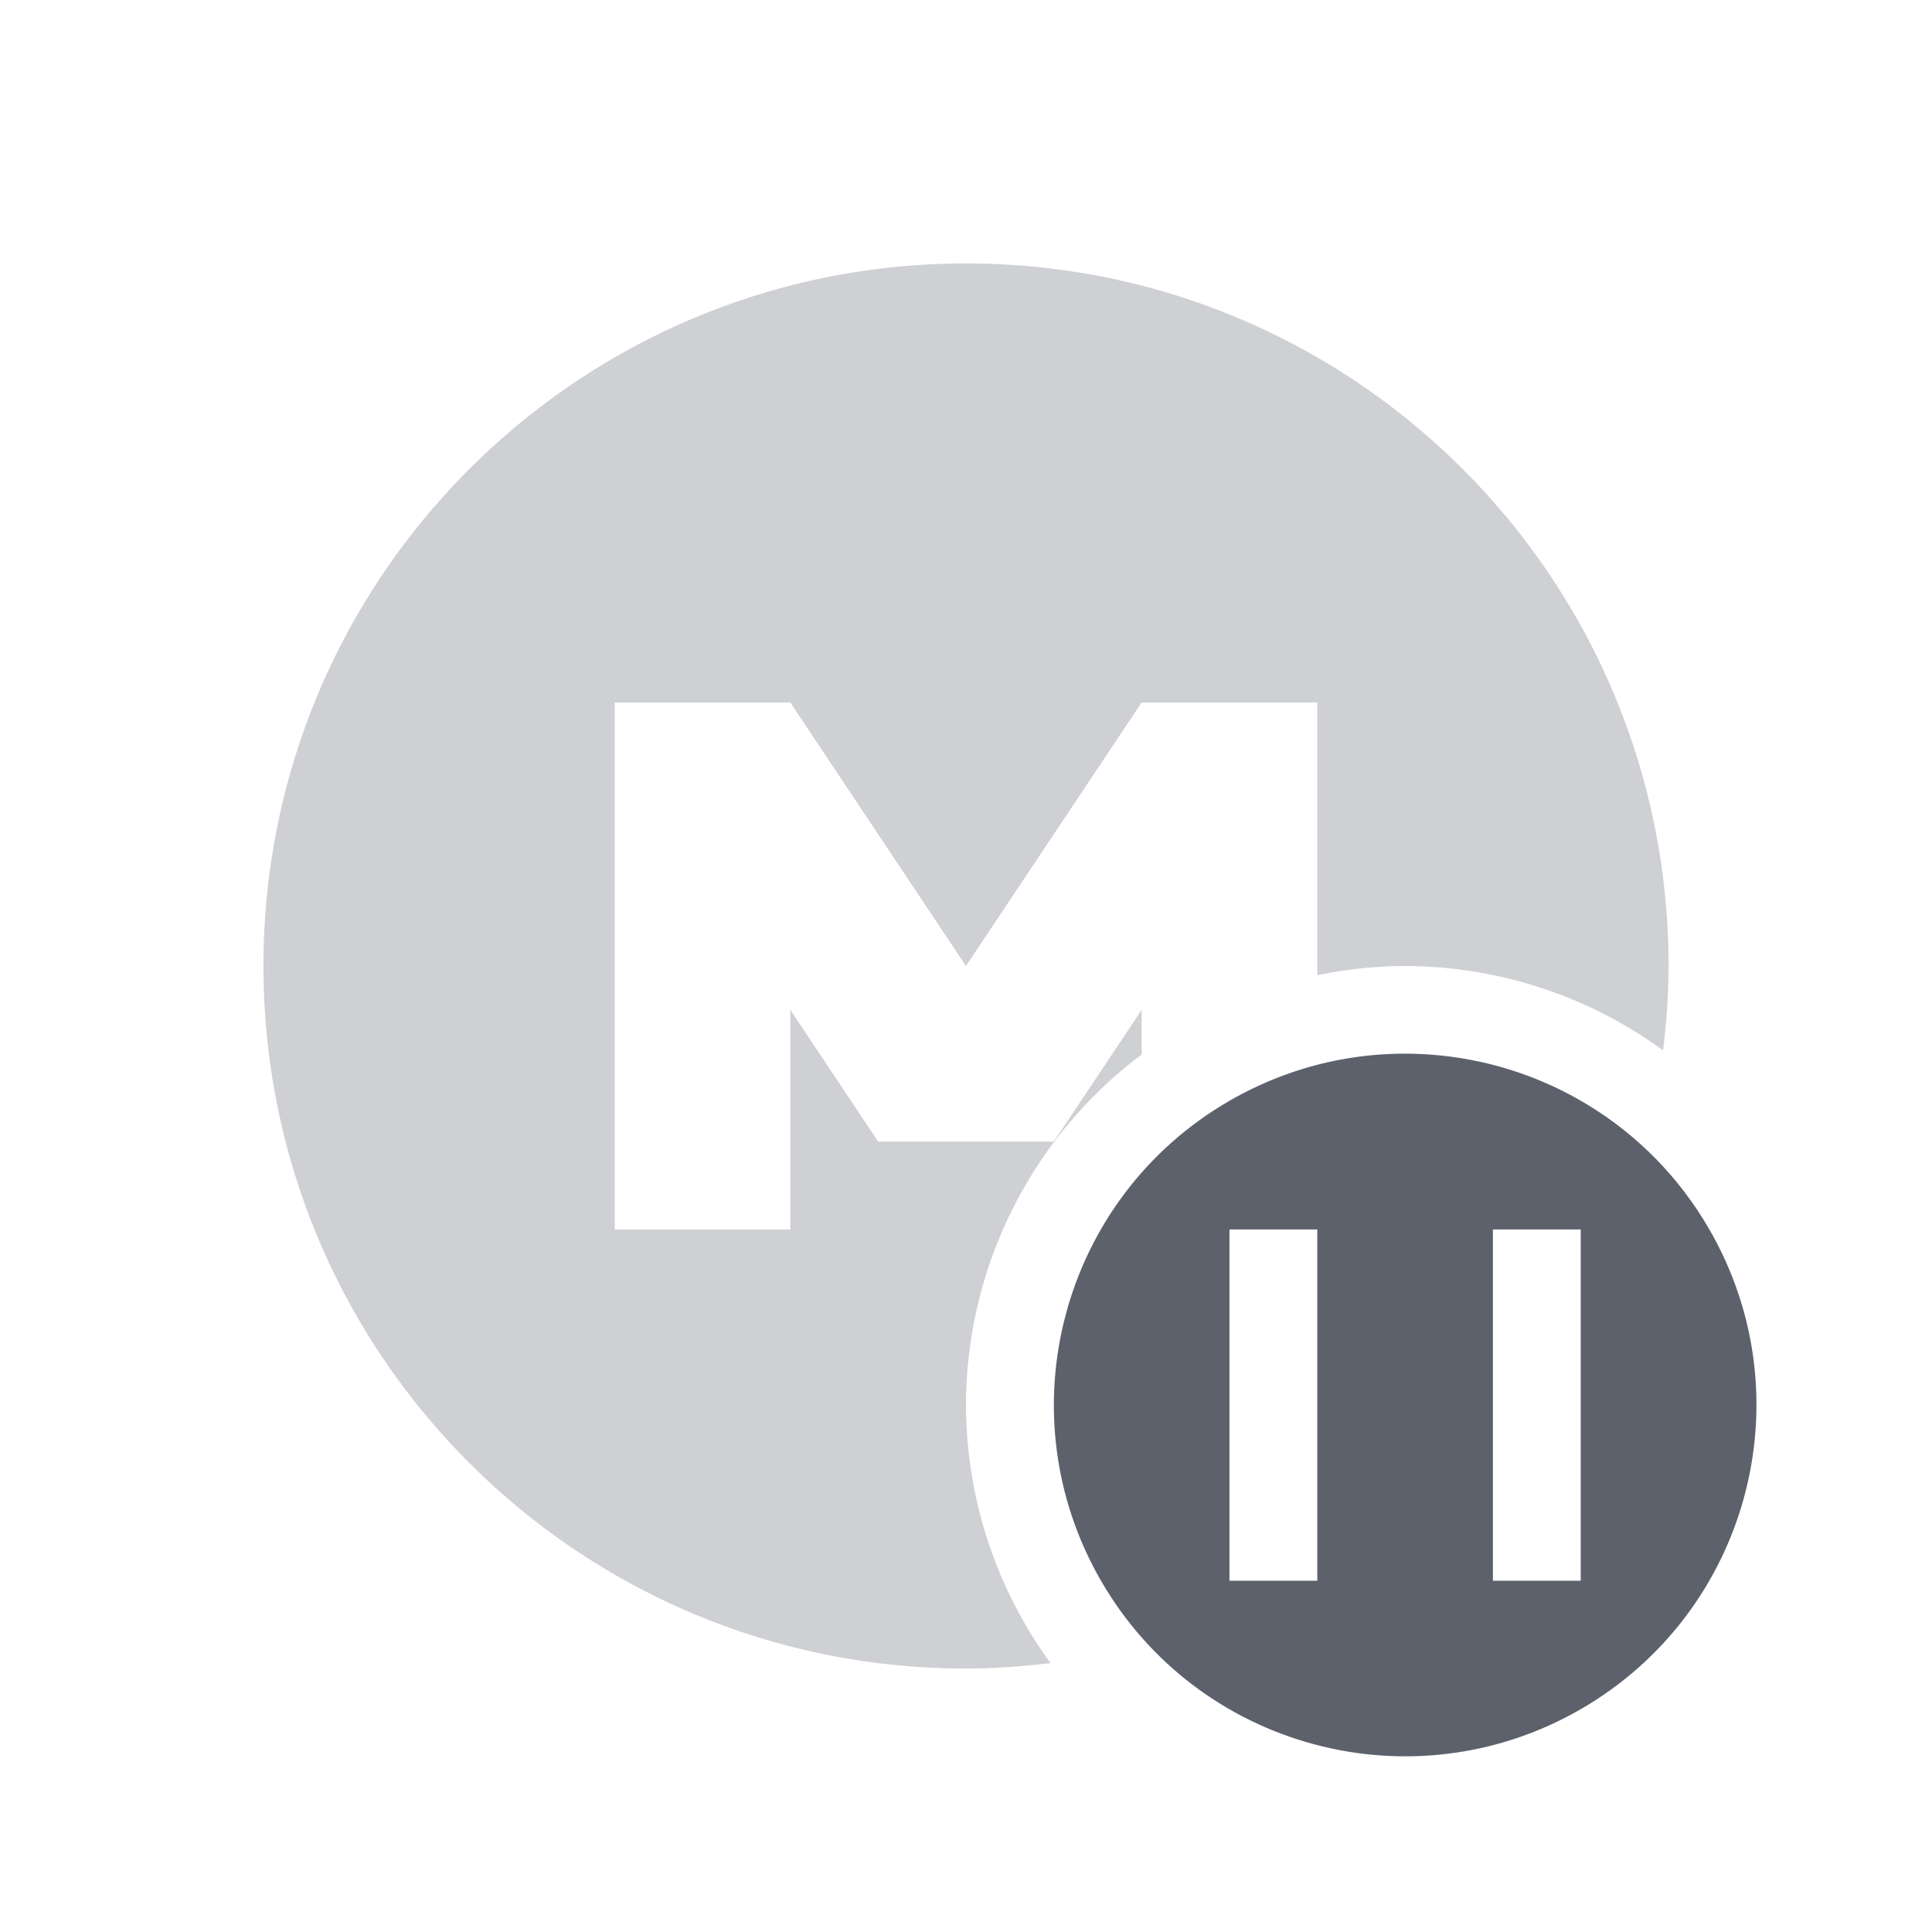 <svg height="22" width="22" xmlns="http://www.w3.org/2000/svg"><path d="m11 3c-4.418 0-8 3.579-8 8 0 4.418 3.579 8 8 8 .326 0 .647-.025.963-.062a5 5 0 0 1 -.963-2.938 5 5 0 0 1 2-3.992v-.508l-1 1.5h-2l-1-1.5v2.5h-2v-6h2l2 3 2-3h2v3.105a5 5 0 0 1 1-.105 5 5 0 0 1 2.938.961c.038-.316.062-.635.062-.961 0-4.418-3.579-8-8-8z" fill="#5c616c" opacity=".3"/><path d="m16.279 12.008c-.769-.054-1.562.113-2.279.527-1.913 1.105-2.567 3.552-1.463 5.465 1.105 1.913 3.55 2.567 5.463 1.463 1.913-1.105 2.569-3.55 1.465-5.463-.69-1.196-1.905-1.902-3.186-1.992zm-2.279 1.992h1v4h-1zm3 0h1v4h-1z" fill="#5c616c"/></svg>
